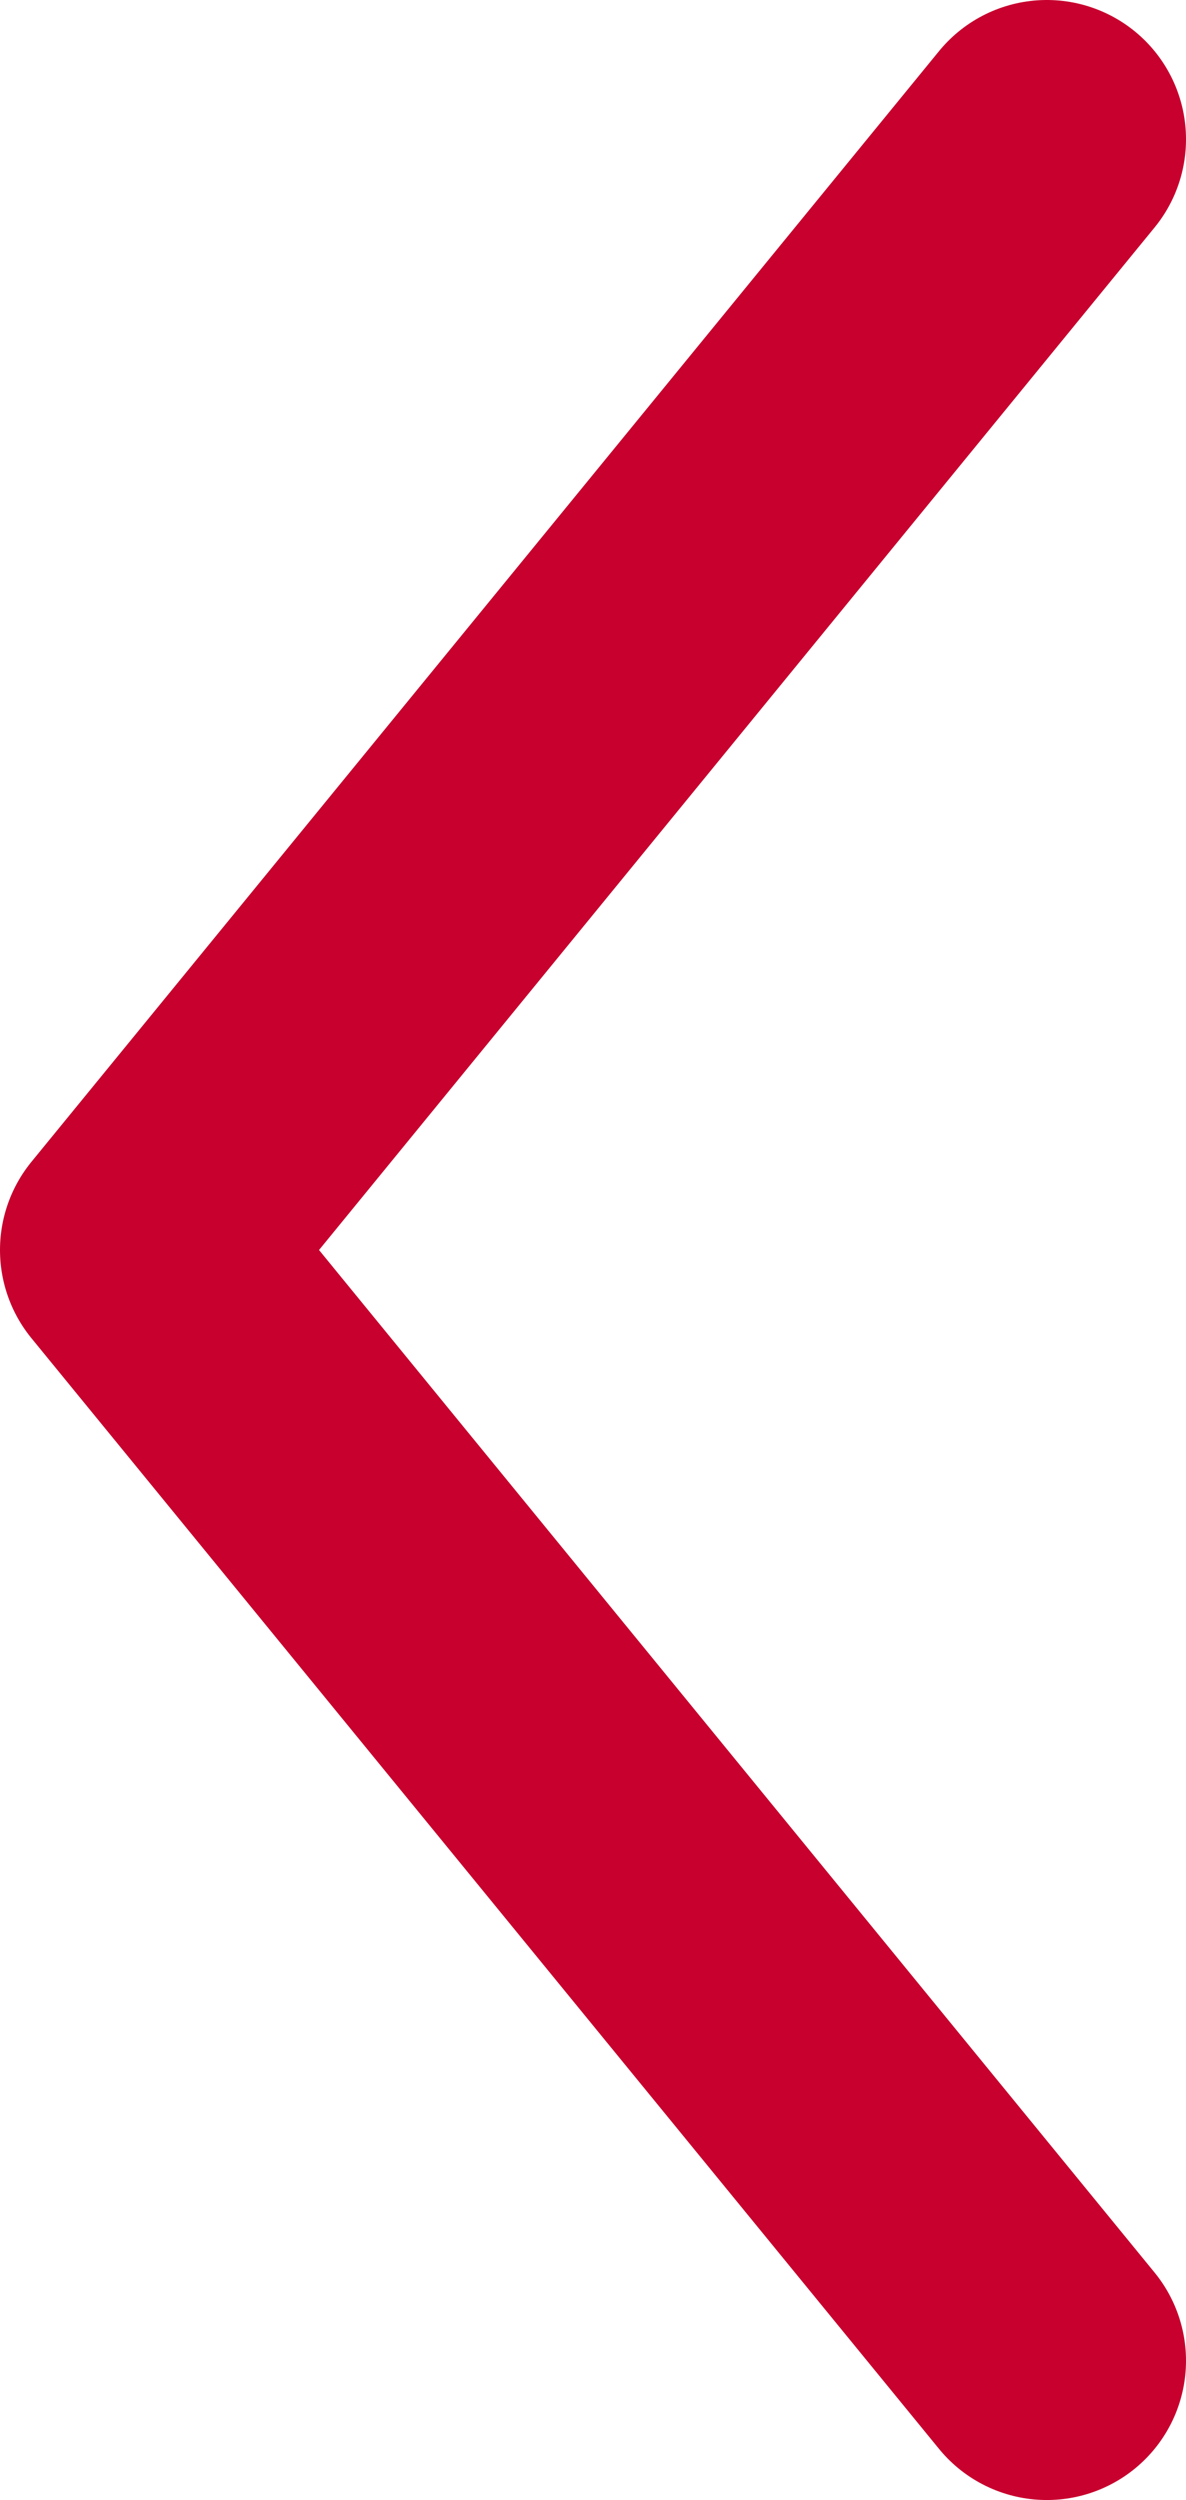 <svg xmlns="http://www.w3.org/2000/svg" viewBox="0 0 6.39 13.46"><defs><style>.cls-1{fill:none;stroke:#c8002d;stroke-linecap:round;stroke-linejoin:round;stroke-width:1.5px;}</style></defs><title>prev</title><g id="Capa_2" data-name="Capa 2"><g id="Capa_1-2" data-name="Capa 1"><g id="Capa_2-2" data-name="Capa 2"><g id="texto_rockero" data-name="texto rockero"><polyline class="cls-1" points="5.64 0.75 0.75 6.73 5.64 12.71"/></g></g></g></g></svg>